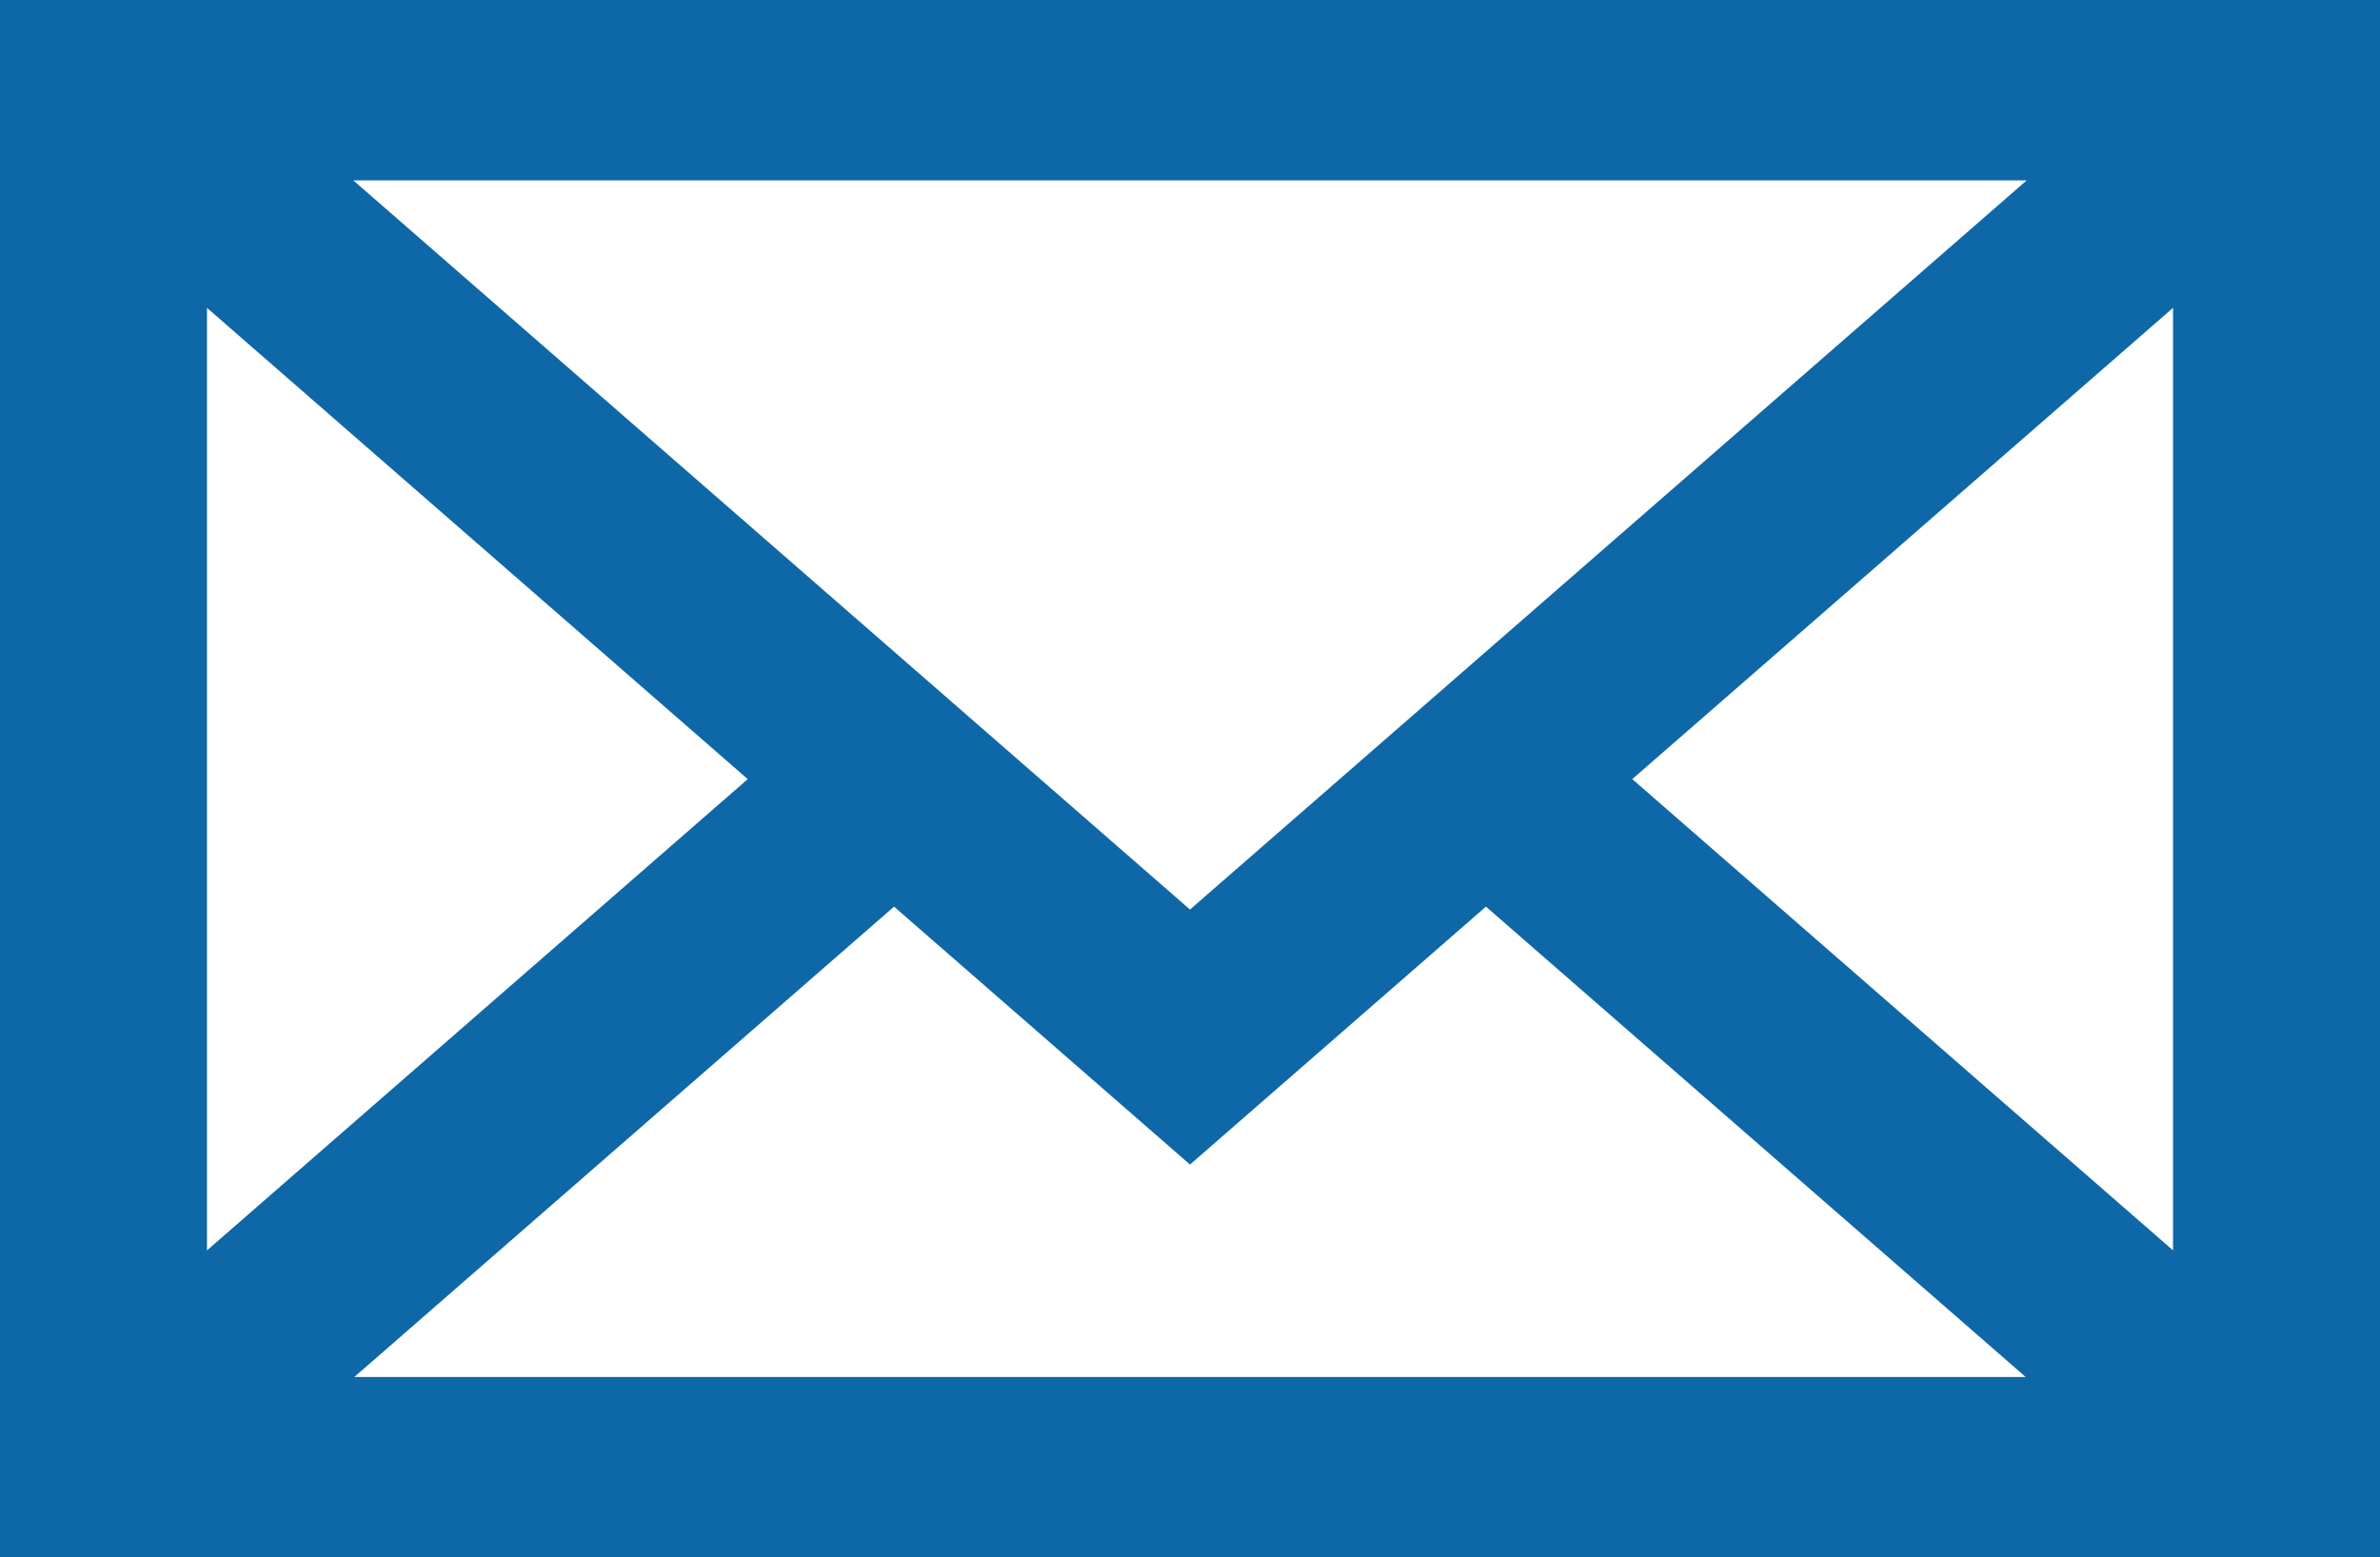 <svg width="55" height="36" viewBox="0 0 55 36" fill="none" xmlns="http://www.w3.org/2000/svg">
<path d="M27.5 26.92L0.701 3.558L4.082 0.611L27.5 21.025L50.918 0.611L54.299 3.558L27.5 26.92ZM4.082 35.41L0.701 32.463L18.97 16.537L22.352 19.484L4.082 35.41ZM50.918 35.41L32.648 19.484L36.03 16.537L54.299 32.462L50.918 35.41ZM0 0H55V36H0V0ZM50.217 4.169H4.783V31.831H50.217V4.169Z" fill="#0E67A7"/>
</svg>
